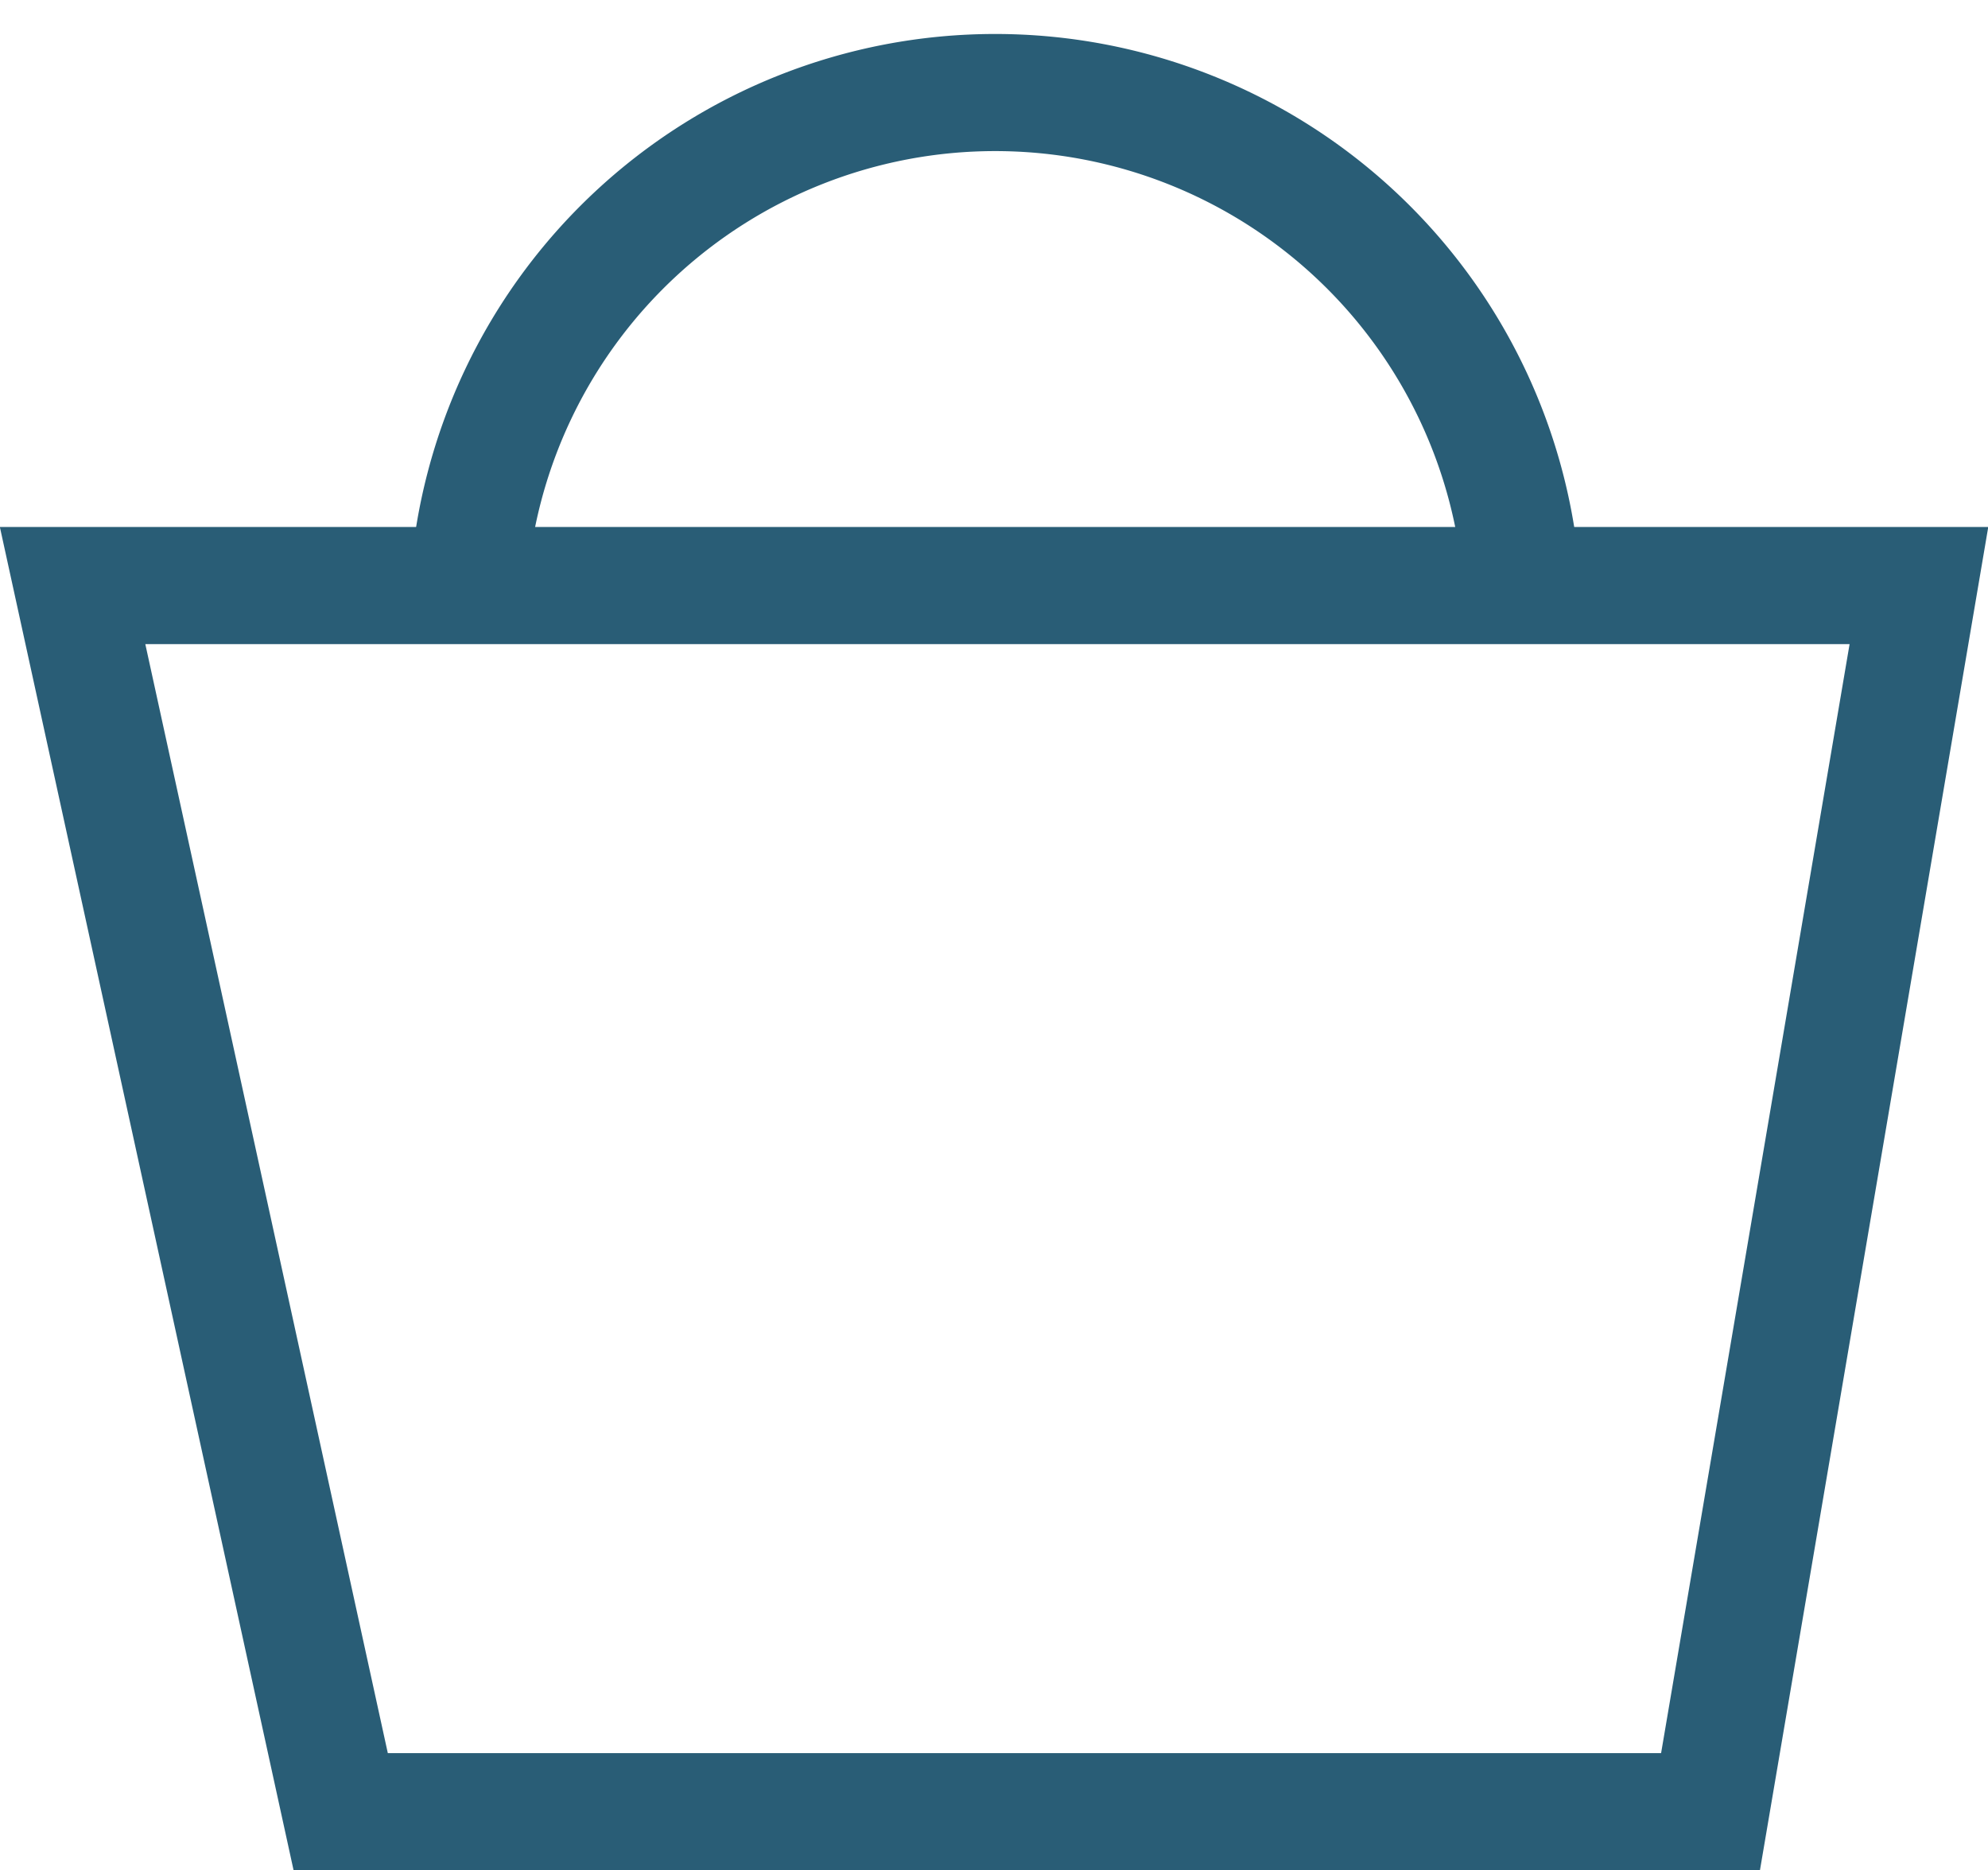 <svg xmlns="http://www.w3.org/2000/svg" viewBox="0 0 16.98 15.97"><defs><style>.cls-1{fill:none;stroke:#295d76;stroke-miterlimit:10;}</style></defs><g id="Layer_2" data-name="Layer 2"><g id="Layer_1-2" data-name="Layer 1"><path class="cls-1" d="M4,5a4.51,4.51,0,0,1,9,0"/><polygon class="cls-1" points="14.61 15.47 2.91 15.47 0.62 5 16.39 5 14.61 15.47"/></g></g></svg>